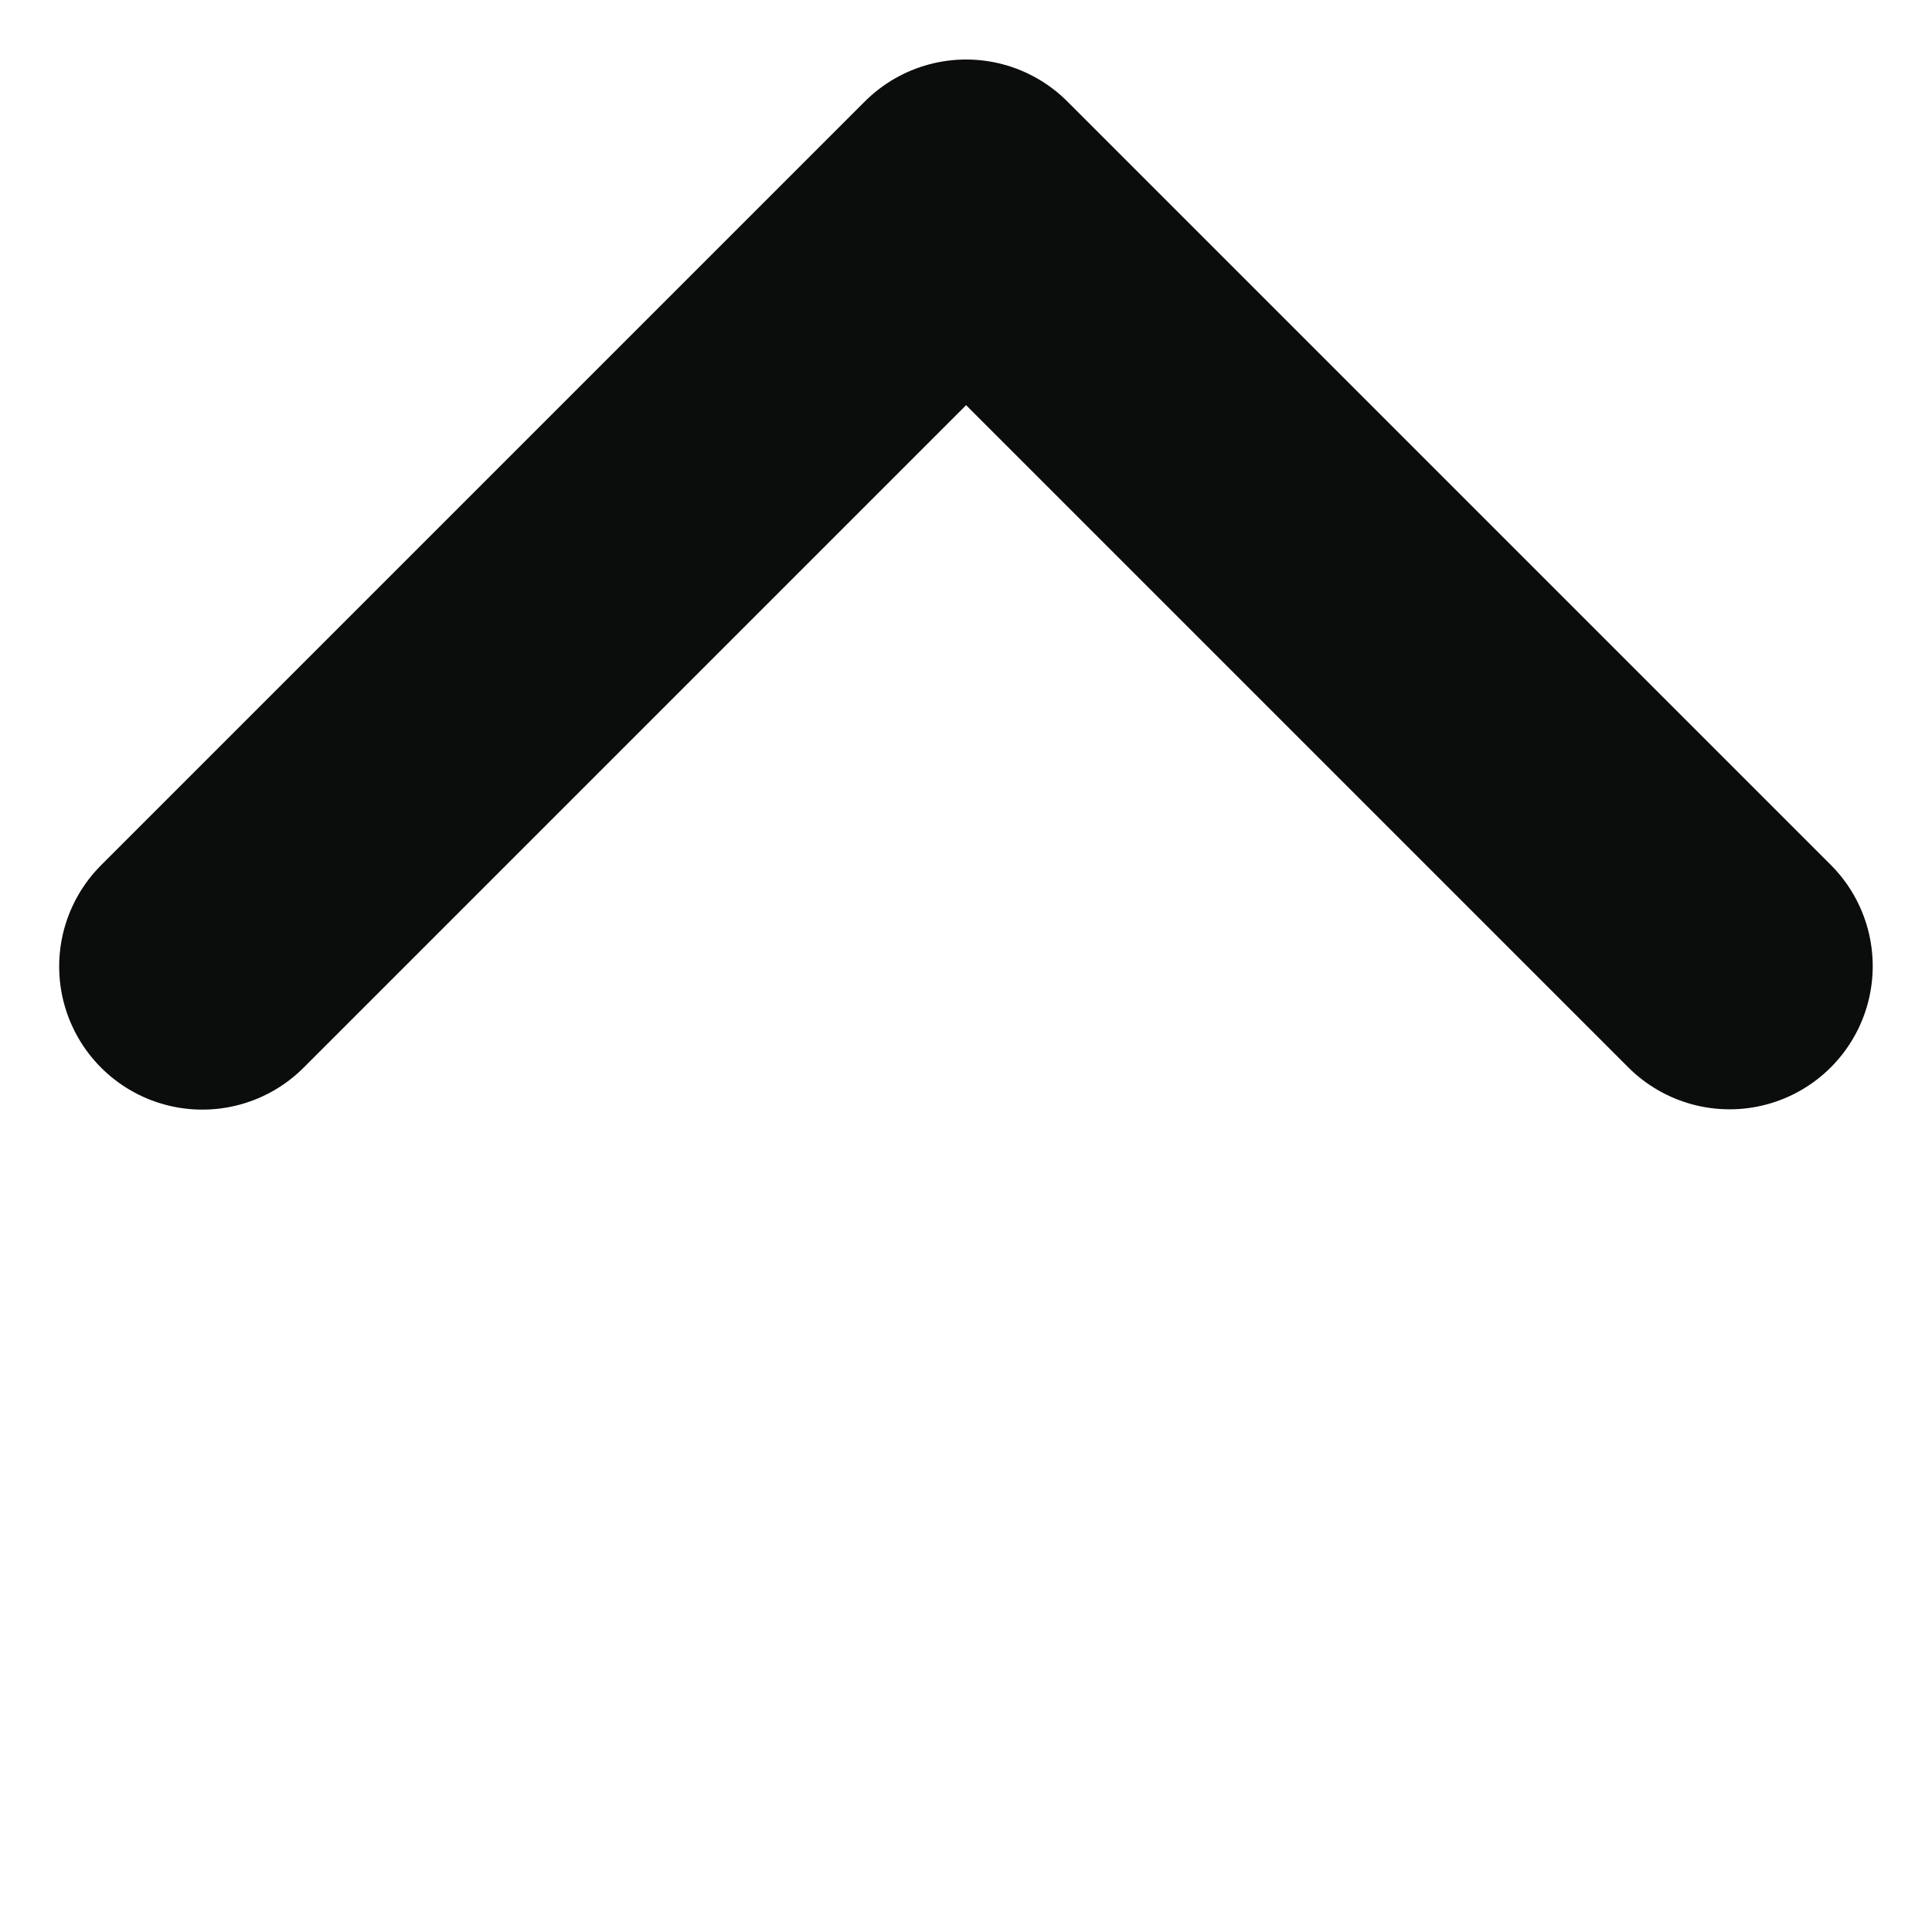 <svg xmlns="http://www.w3.org/2000/svg" width="13.494" height="13.496" viewBox="0 0 13.494 13.496">
  <path id="Path_23146" data-name="Path 23146" d="M-12506.435,18031.592v-7.541h-7.544" transform="translate(-3894.796 -21586.898) rotate(-45)" fill="none" stroke="#0b0c0c" stroke-linecap="round" stroke-linejoin="round" stroke-width="2"/>
</svg>
